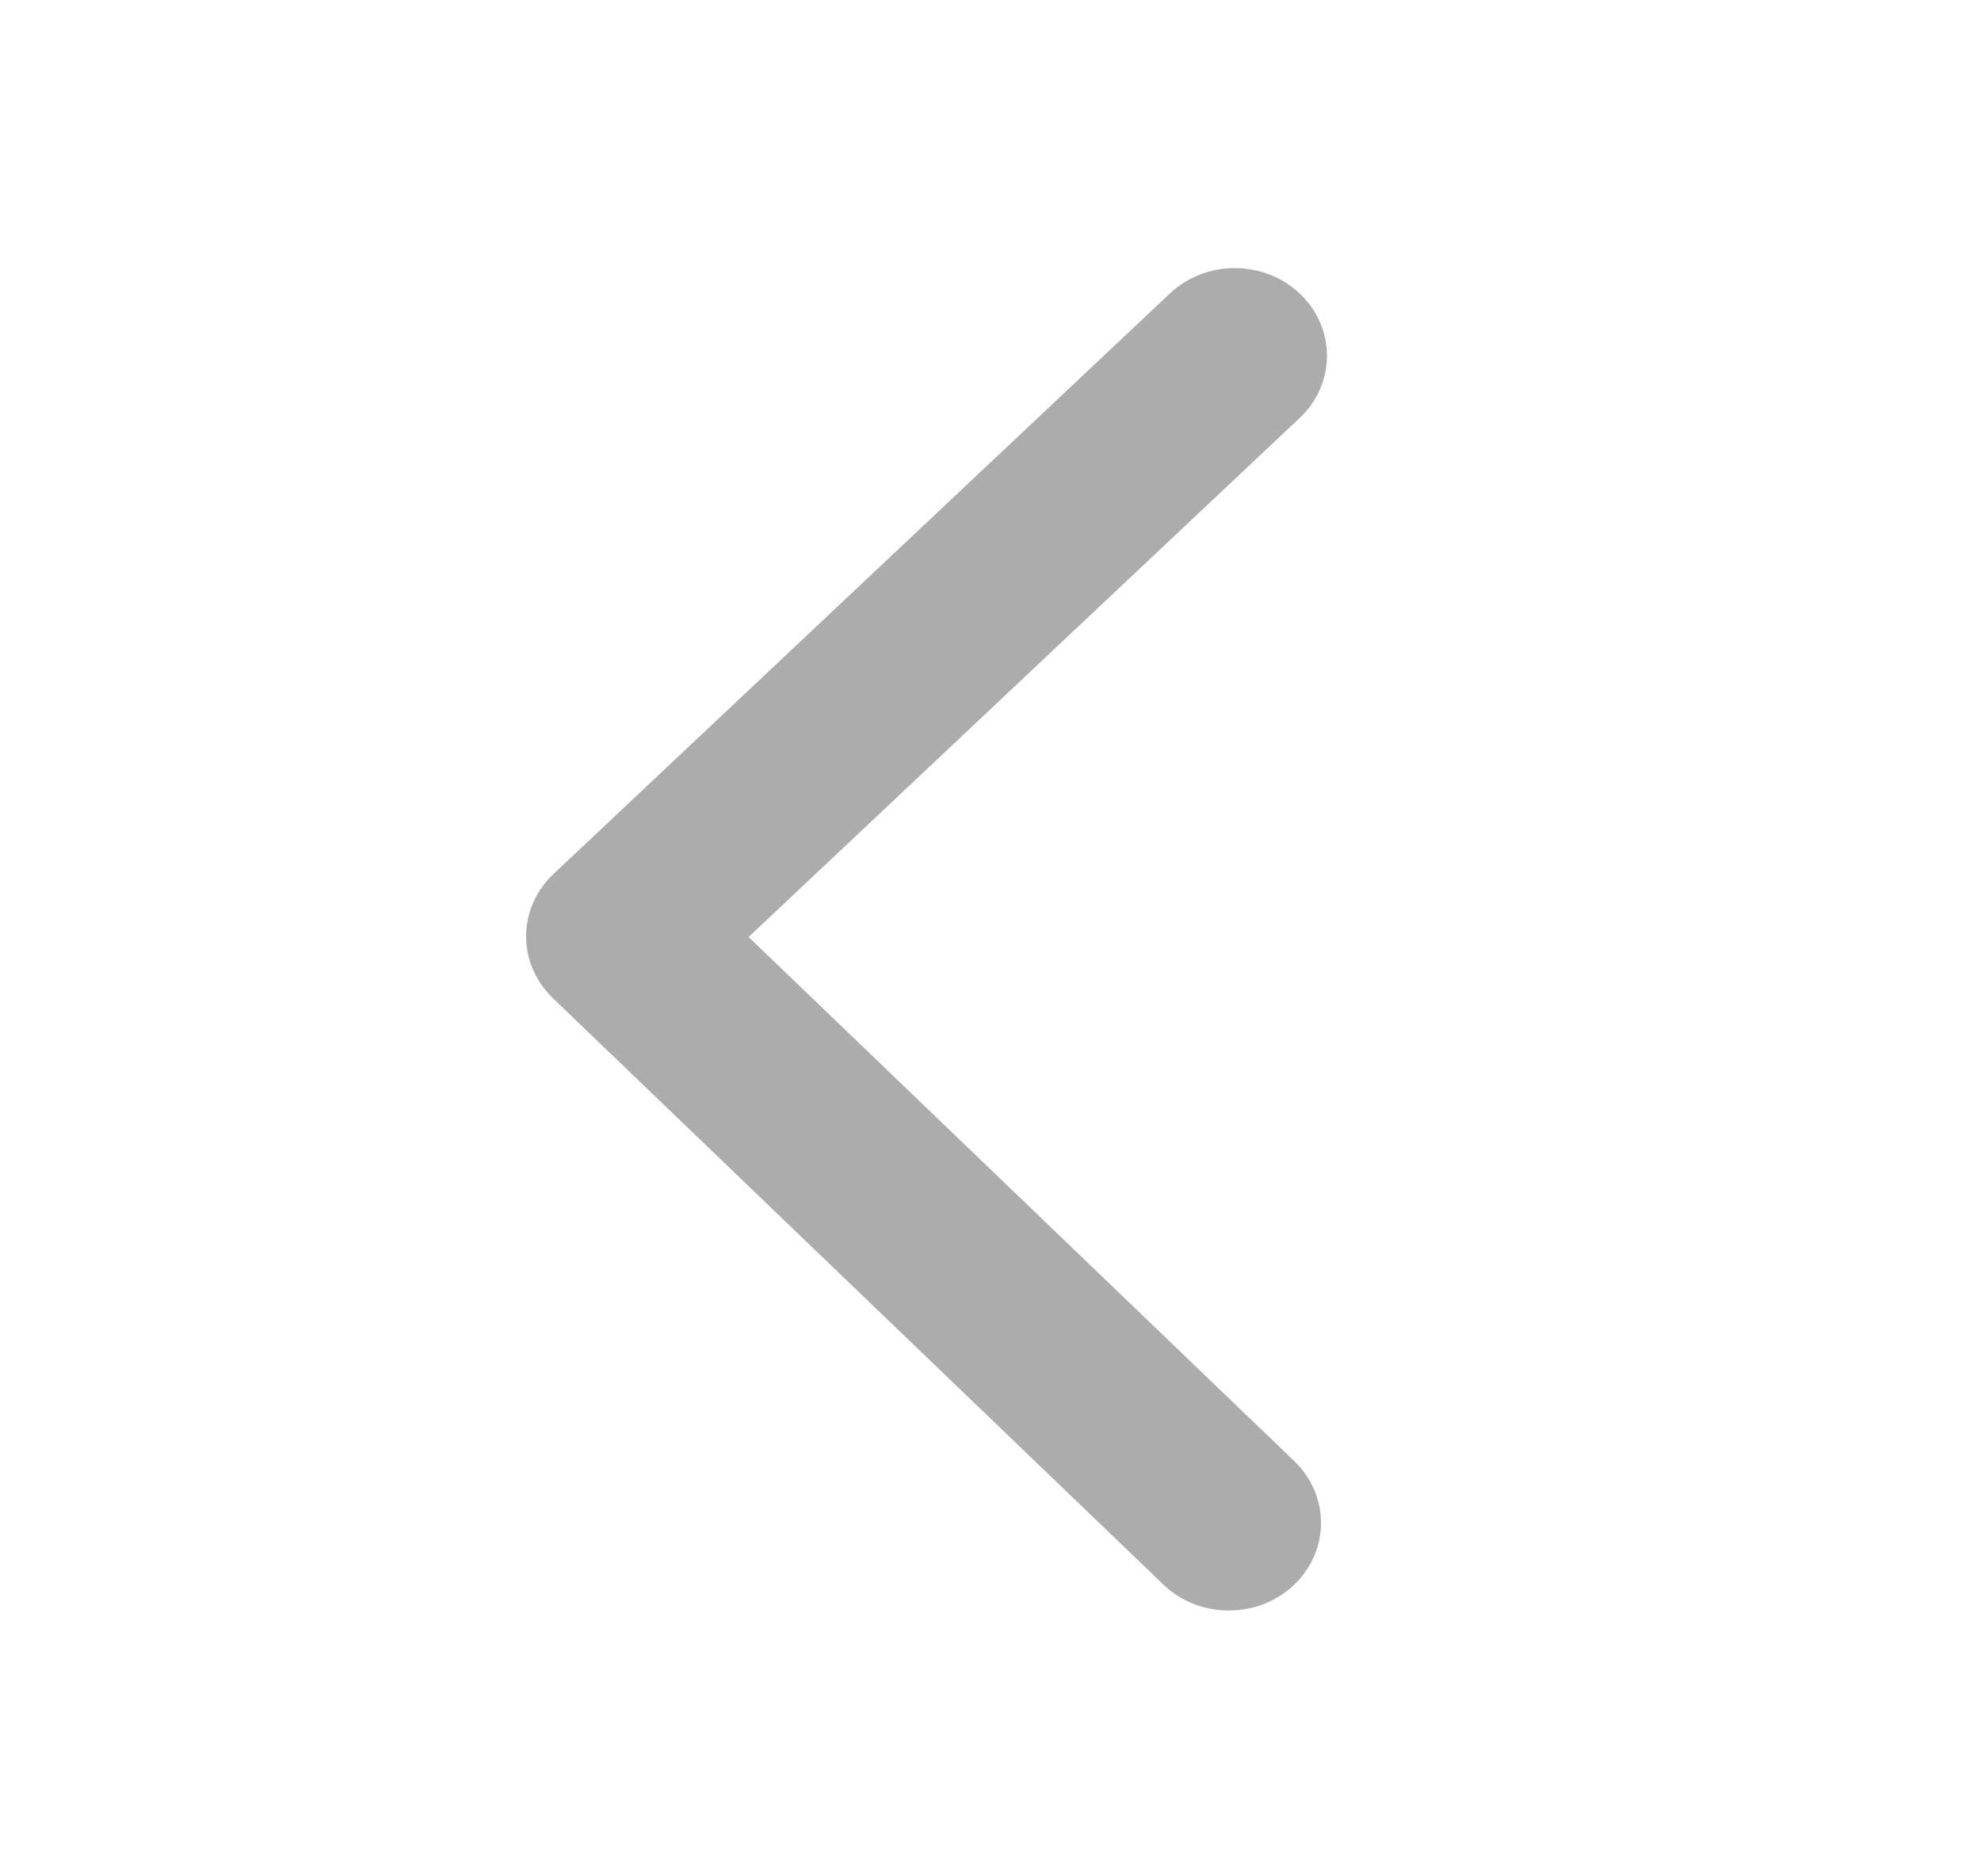 <svg width="19" height="18" viewBox="0 0 19 18" fill="none" xmlns="http://www.w3.org/2000/svg">
<path d="M11.157 15.2L5.302 9.575C5.22 9.496 5.156 9.403 5.112 9.301C5.067 9.199 5.045 9.089 5.046 8.979C5.046 8.868 5.07 8.759 5.115 8.657C5.16 8.555 5.226 8.463 5.308 8.385L11.221 2.815C11.387 2.658 11.613 2.57 11.847 2.572C12.082 2.573 12.306 2.662 12.471 2.821C12.636 2.979 12.728 3.194 12.727 3.417C12.726 3.64 12.632 3.853 12.465 4.01L7.18 8.989L12.414 14.017C12.579 14.176 12.671 14.39 12.67 14.613C12.669 14.836 12.575 15.05 12.408 15.207C12.241 15.364 12.016 15.451 11.782 15.45C11.547 15.449 11.323 15.36 11.158 15.201L11.157 15.2Z" fill="#ACACAC"/>
</svg>

